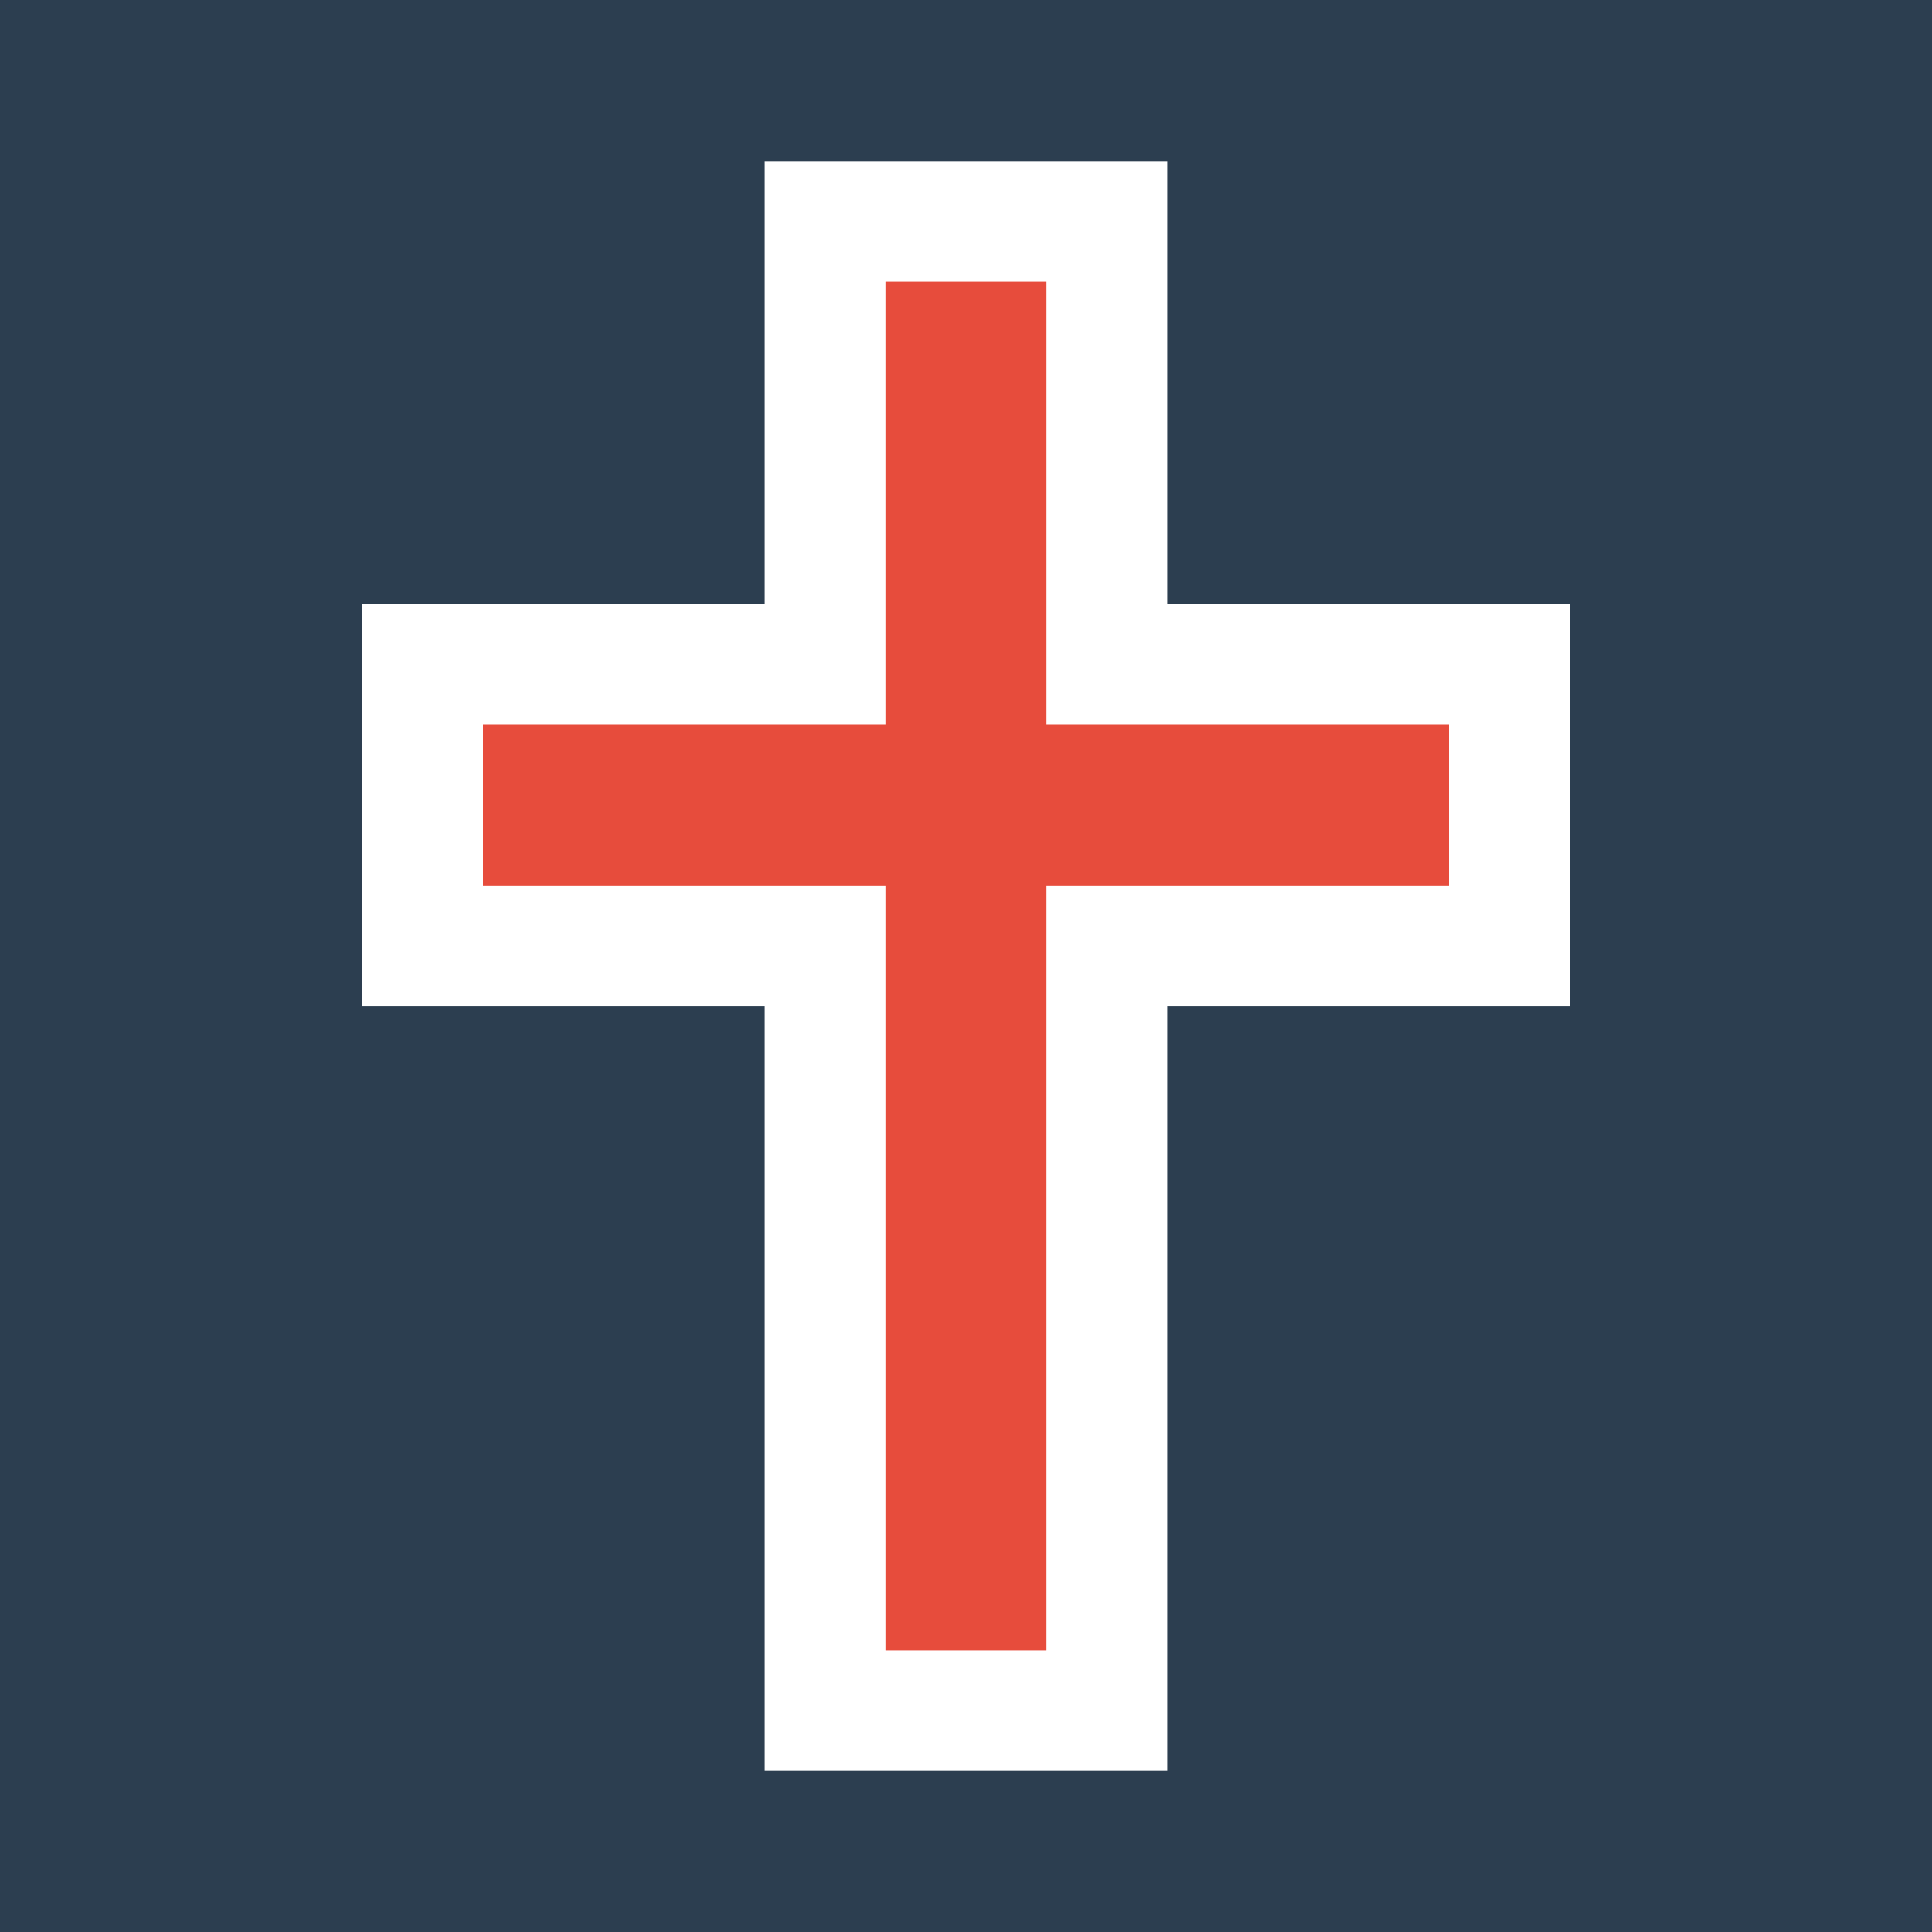<?xml version="1.0" encoding="UTF-8"?>
<svg xmlns="http://www.w3.org/2000/svg" xmlns:xlink="http://www.w3.org/1999/xlink" width="240pt" height="240pt" viewBox="0 0 240 240" version="1.1">
<g id="surface671682">
<rect x="0" y="0" width="240" height="240" style="fill:rgb(17.255%,24.314%,31.373%);fill-opacity:1;stroke:none;"/>
<path style=" stroke:none;fill-rule:nonzero;fill:rgb(100%,100%,100%);fill-opacity:1;" d="M 95 20 L 145 20 L 145 220 L 95 220 Z M 95 20 "/>
<path style=" stroke:none;fill-rule:nonzero;fill:rgb(100%,100%,100%);fill-opacity:1;" d="M 45 75 L 195 75 L 195 125 L 45 125 Z M 45 75 "/>
<path style=" stroke:none;fill-rule:nonzero;fill:rgb(90.588%,29.804%,23.529%);fill-opacity:1;" d="M 110 35 L 130 35 L 130 205 L 110 205 Z M 110 35 "/>
<path style=" stroke:none;fill-rule:nonzero;fill:rgb(90.588%,29.804%,23.529%);fill-opacity:1;" d="M 60 90 L 180 90 L 180 110 L 60 110 Z M 60 90 "/>
</g>
</svg>
